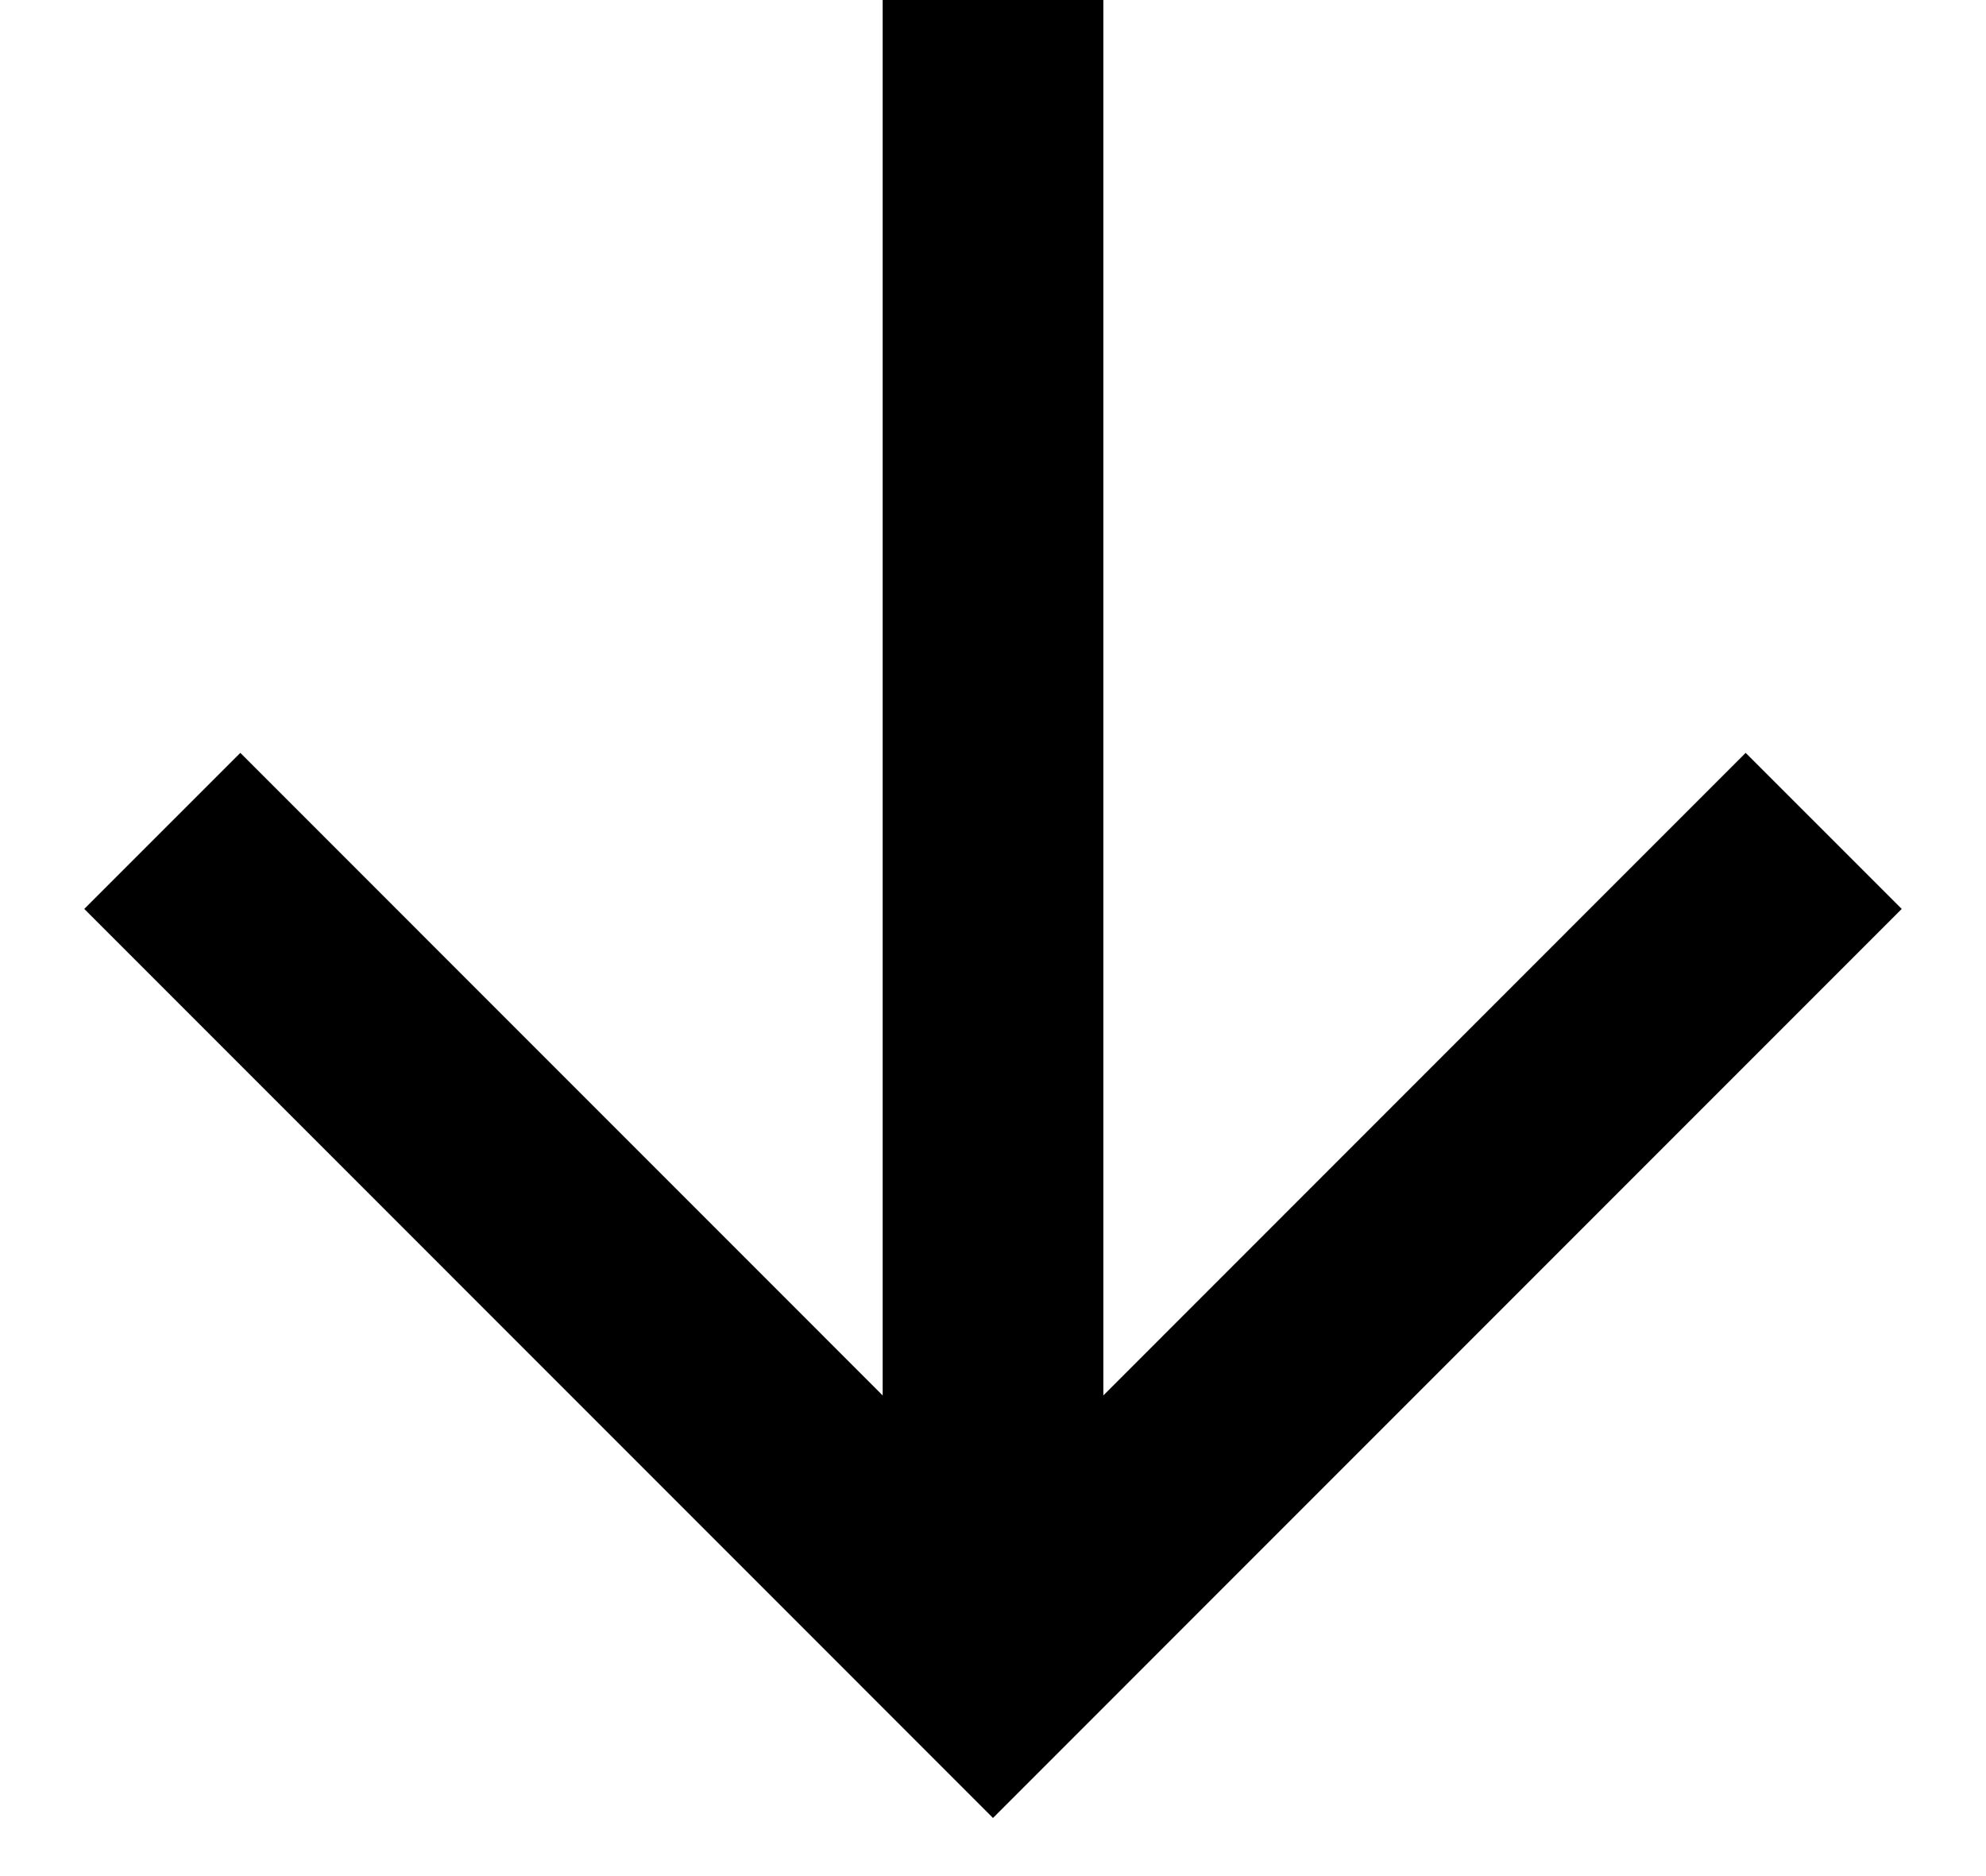 <svg width="18" height="17" viewBox="0 0 18 17" fill="none" xmlns="http://www.w3.org/2000/svg">
<path d="M9 0V15.059" stroke="black" stroke-width="2"/>
<path d="M1.471 7.529L9 15.059L16.529 7.529" stroke="black" stroke-width="2"/>
</svg>
